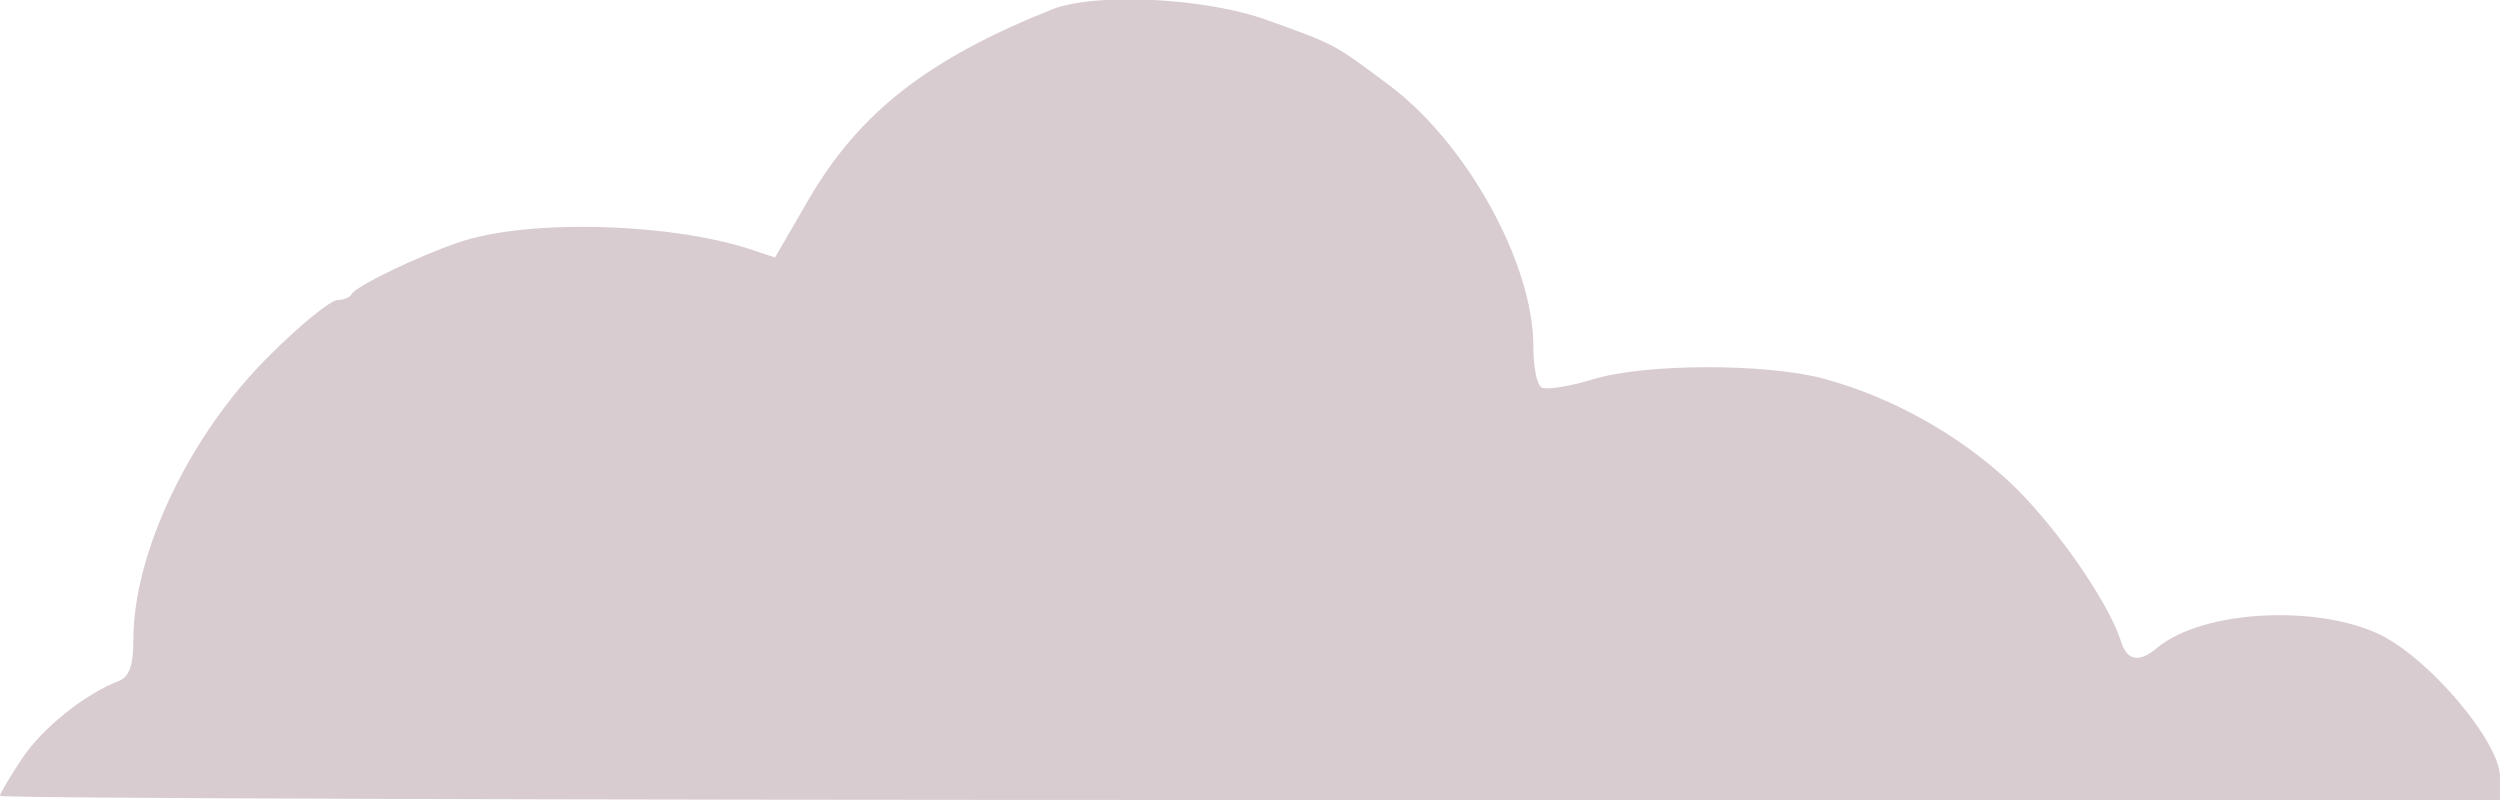 <?xml version="1.0" encoding="utf-8"?>
<!DOCTYPE svg PUBLIC "-//W3C//DTD SVG 20010904//EN" "http://www.w3.org/TR/2001/REC-SVG-20010904/DTD/svg10.dtd">
<svg version="1.0" xmlns="http://www.w3.org/2000/svg" width="300px" height="96px" viewBox="0 0 300 96" preserveAspectRatio="xMidYMid meet">
 <g fill="#d9ccd1">
  <path d="M0 95.5 c0 -0.3 1.2 -2.3 2.6 -4.4 2.4 -3.7 7.7 -7.9 11.7 -9.4 1.2 -0.5 1.7 -1.8 1.7 -4.9 0 -10.5 6.8 -24.7 16.3 -34.1 3.7 -3.7 7.4 -6.7 8.2 -6.7 0.7 0 1.5 -0.3 1.7 -0.7 0.4 -0.9 7.8 -4.5 12.8 -6.2 8.1 -2.8 24.8 -2.4 34.7 0.7 l3.3 1.1 4 -6.9 c6.1 -10.5 14.3 -16.9 29.3 -22.9 5.2 -2 18.5 -1.4 26 1.4 8.1 2.9 7.8 2.8 14.5 7.8 9.3 7 17.2 21.4 17.2 31.2 0 2.4 0.4 4.7 1 5 0.5 0.3 3.3 -0.1 6.2 -1 6.4 -1.9 20.5 -1.9 27.5 -0.1 8.2 2.2 16.1 6.6 22.3 12.3 5.3 4.9 11.9 14.3 13.5 19.2 0.7 2.4 2.2 2.7 4.4 0.8 5.5 -4.5 19.2 -5.2 26.8 -1.5 6 3 14.3 12.9 14.3 17 l0 2.8 -150 0 c-82.5 0 -150 -0.2 -150 -0.5z"/>
 </g>
</svg>